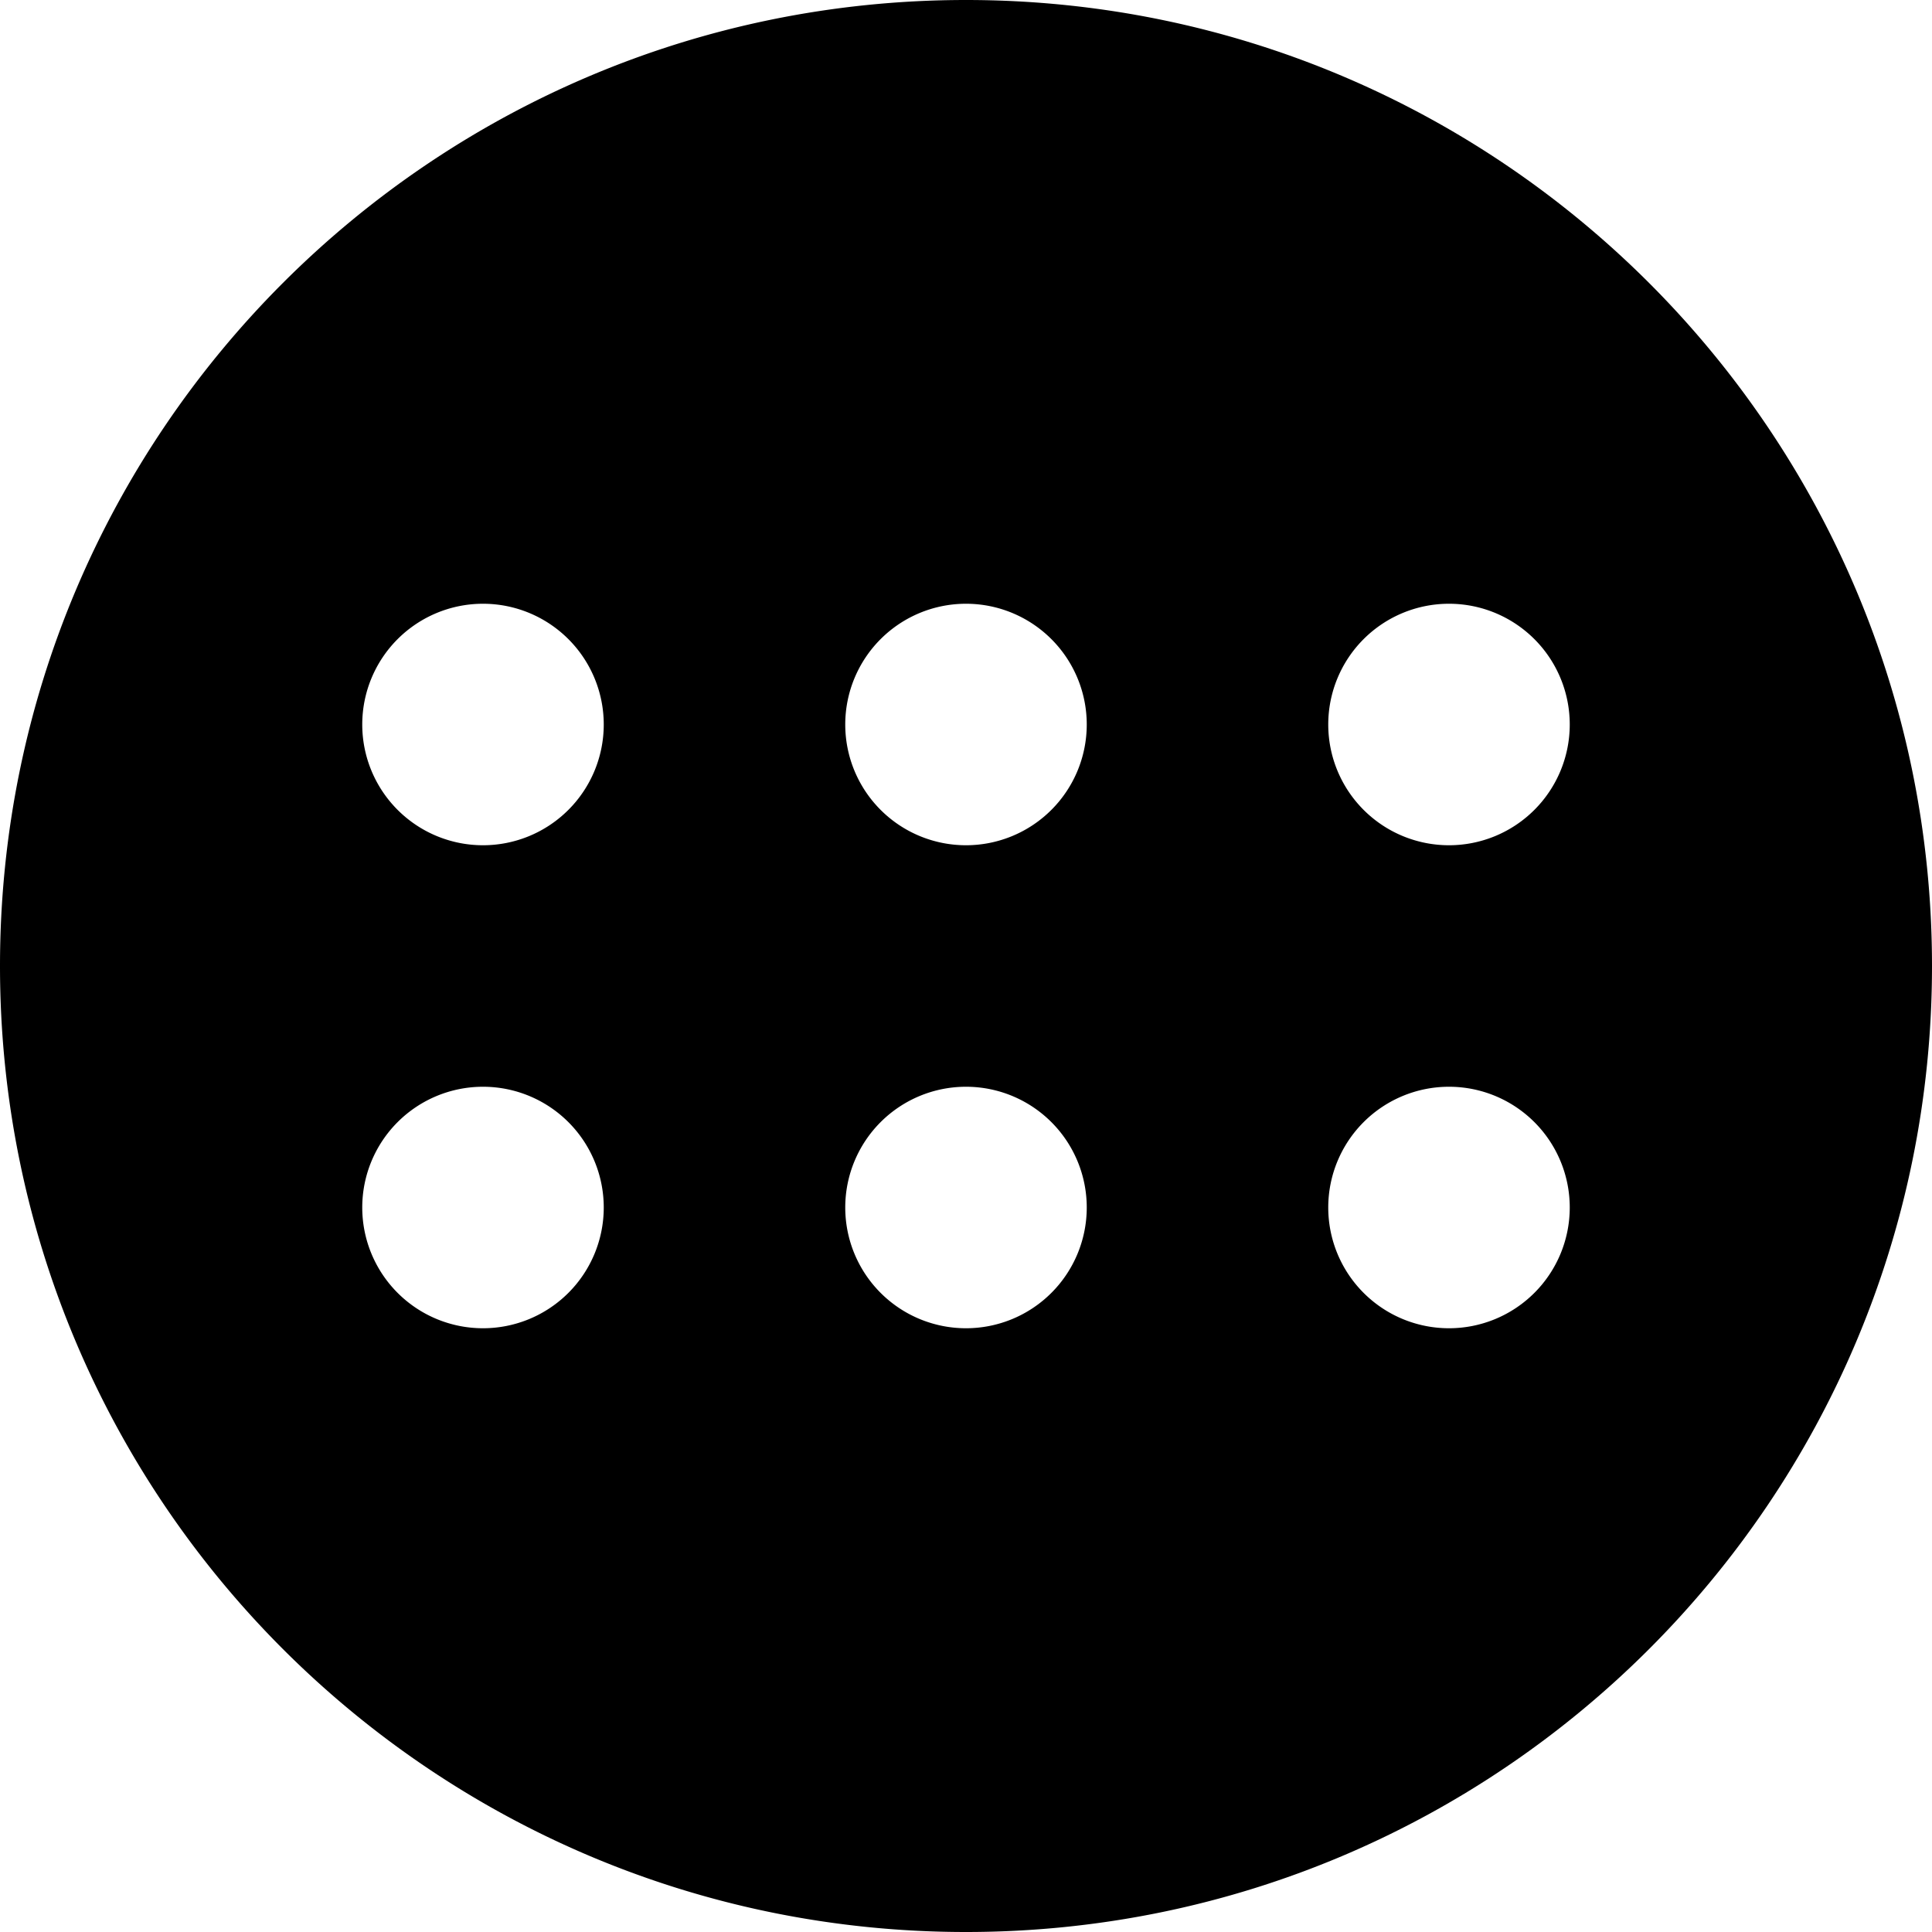 <svg id="Navigation" xmlns="http://www.w3.org/2000/svg" viewBox="0 0 512 512"><title>Icon Library 30 copy</title><path d="M256,0C114.61,0,0,114.61,0,256S114.61,512,256,512,512,397.39,512,256,397.38,0,256,0ZM128,352a32,32,0,1,1,32-32A32,32,0,0,1,128,352Zm0-128a32,32,0,1,1,32-32A32,32,0,0,1,128,224ZM256,352a32,32,0,1,1,32-32A32,32,0,0,1,256,352Zm0-128a32,32,0,1,1,32-32A32,32,0,0,1,256,224ZM384,352a32,32,0,1,1,32-32A32,32,0,0,1,384,352Zm0-128a32,32,0,1,1,32-32A32,32,0,0,1,384,224Z"/></svg>